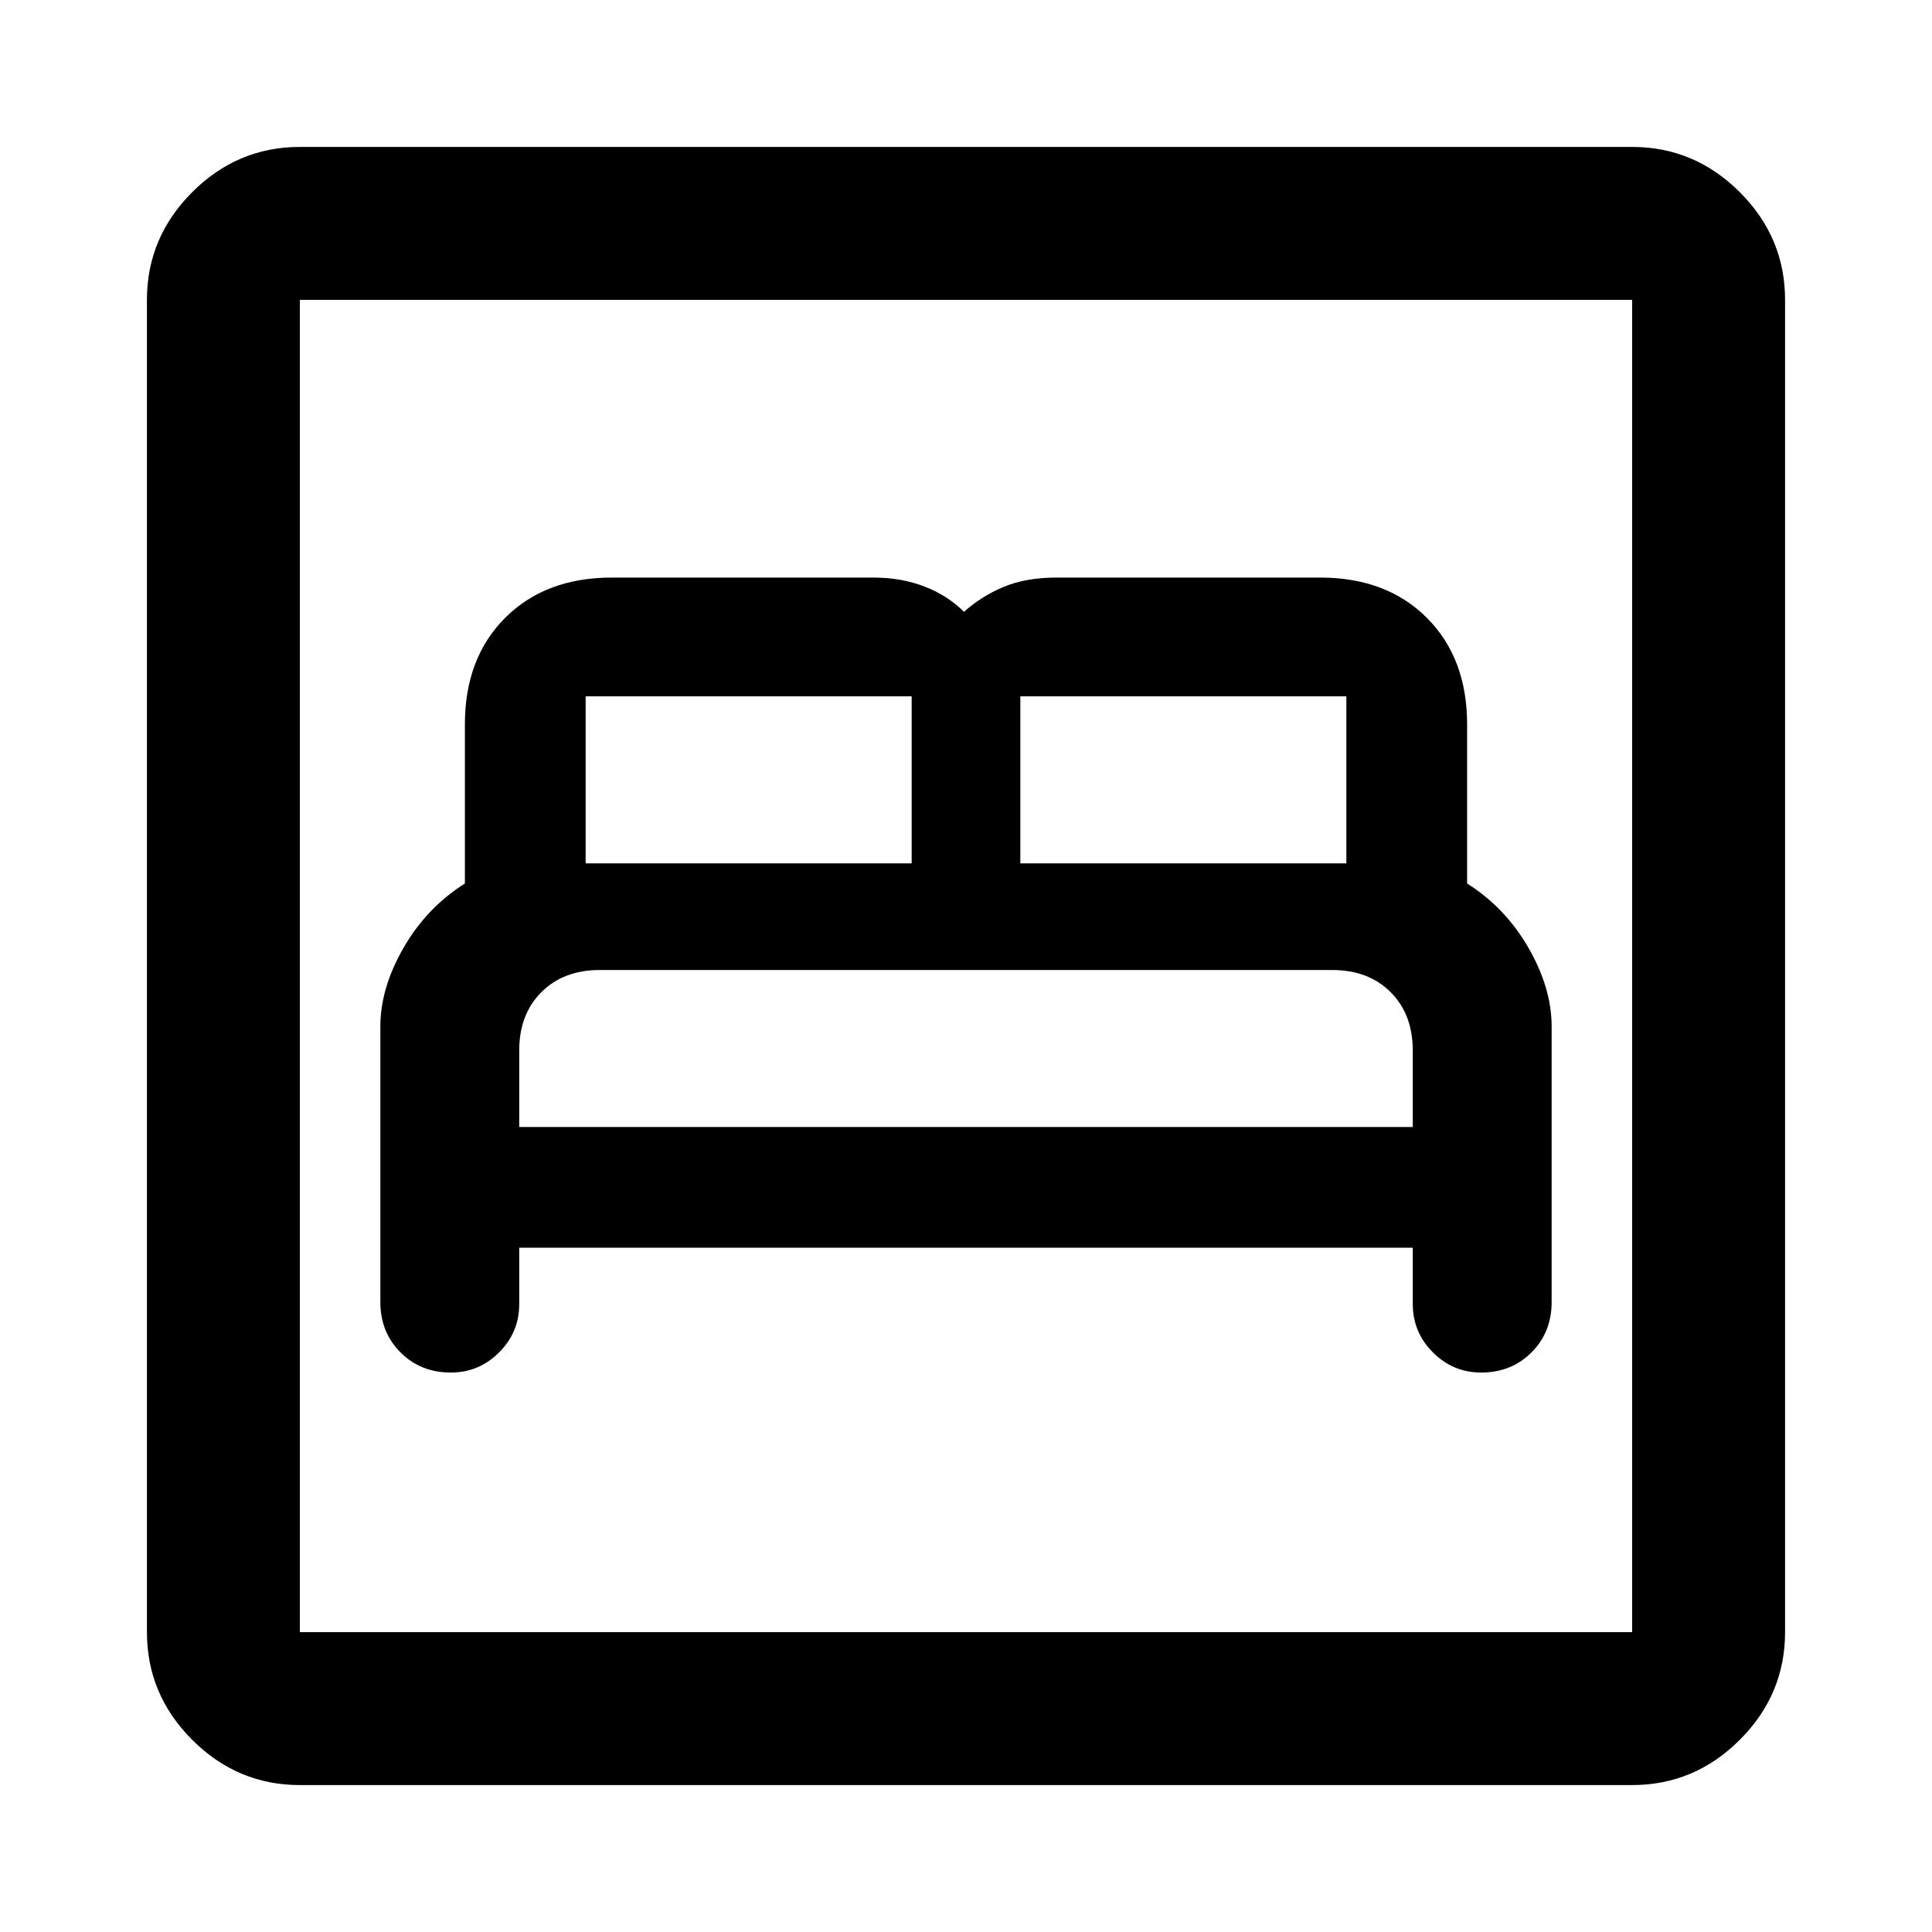 <svg xmlns="http://www.w3.org/2000/svg" height="40" width="40"><path d="M9.333 28.417Q9.917 28.417 10.333 28Q10.75 27.583 10.75 27V25.833H29.25V27Q29.25 27.583 29.667 28Q30.083 28.417 30.667 28.417Q31.292 28.417 31.708 28Q32.125 27.583 32.125 26.958V21.25Q32.125 20.458 31.646 19.625Q31.167 18.792 30.375 18.292V15Q30.375 13.625 29.542 12.792Q28.708 11.958 27.333 11.958H21.875Q21.25 11.958 20.792 12.146Q20.333 12.333 19.958 12.667Q19.625 12.333 19.146 12.146Q18.667 11.958 18.083 11.958H12.667Q11.292 11.958 10.458 12.792Q9.625 13.625 9.625 15V18.292Q8.833 18.792 8.354 19.625Q7.875 20.458 7.875 21.25V26.958Q7.875 27.583 8.292 28Q8.708 28.417 9.333 28.417ZM21.125 17.875V14.417Q21.125 14.417 21.125 14.417Q21.125 14.417 21.125 14.417H27.875Q27.875 14.417 27.875 14.417Q27.875 14.417 27.875 14.417V17.875ZM12.125 17.875V14.417Q12.125 14.417 12.125 14.417Q12.125 14.417 12.125 14.417H18.875Q18.875 14.417 18.875 14.417Q18.875 14.417 18.875 14.417V17.875ZM10.75 23.333V21.75Q10.75 21 11.208 20.542Q11.667 20.083 12.417 20.083H27.583Q28.333 20.083 28.792 20.542Q29.25 21 29.25 21.75V23.333ZM6.208 36.958Q4.917 36.958 3.979 36.021Q3.042 35.083 3.042 33.792V6.208Q3.042 4.917 3.979 3.979Q4.917 3.042 6.208 3.042H33.792Q35.083 3.042 36.021 3.979Q36.958 4.917 36.958 6.208V33.792Q36.958 35.083 36.021 36.021Q35.083 36.958 33.792 36.958ZM6.208 33.792H33.792Q33.792 33.792 33.792 33.792Q33.792 33.792 33.792 33.792V6.208Q33.792 6.208 33.792 6.208Q33.792 6.208 33.792 6.208H6.208Q6.208 6.208 6.208 6.208Q6.208 6.208 6.208 6.208V33.792Q6.208 33.792 6.208 33.792Q6.208 33.792 6.208 33.792ZM6.208 33.792Q6.208 33.792 6.208 33.792Q6.208 33.792 6.208 33.792V6.208Q6.208 6.208 6.208 6.208Q6.208 6.208 6.208 6.208Q6.208 6.208 6.208 6.208Q6.208 6.208 6.208 6.208V33.792Q6.208 33.792 6.208 33.792Q6.208 33.792 6.208 33.792Z"/></svg>